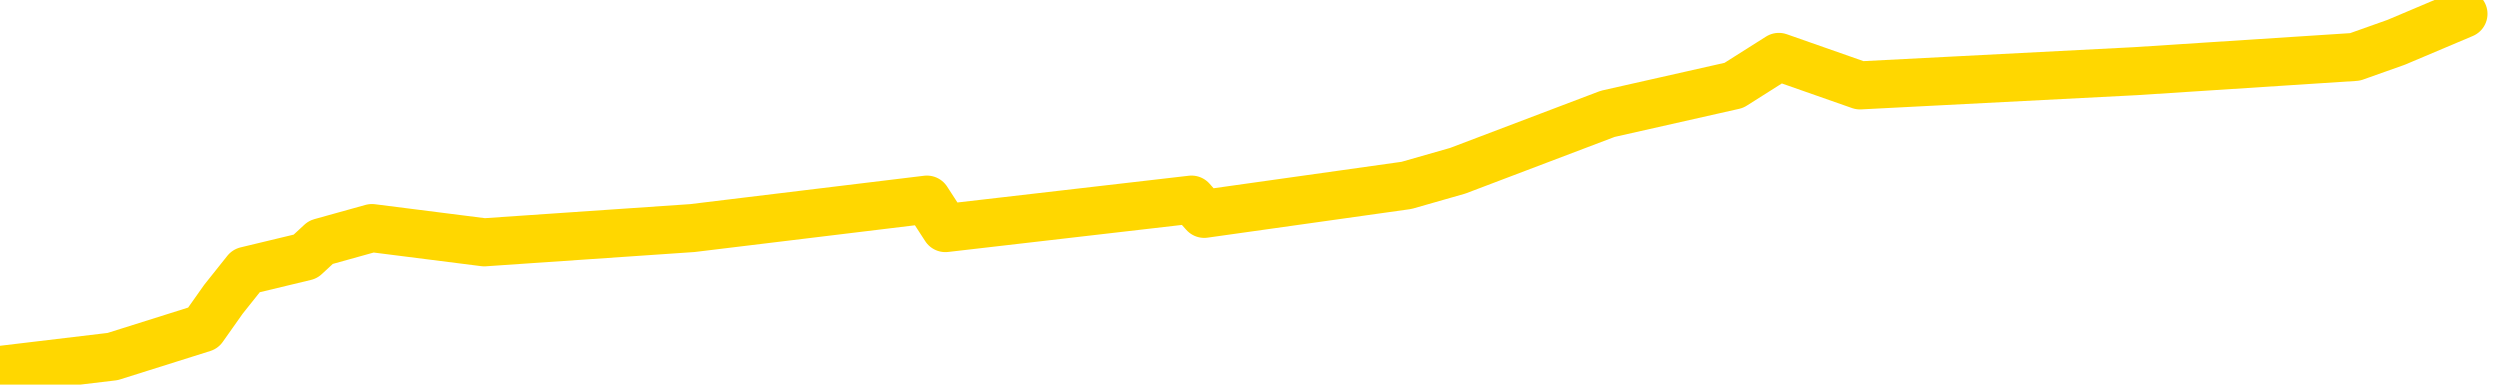 <svg xmlns="http://www.w3.org/2000/svg" version="1.1" viewBox="0 0 6500 1000">
	<path fill="none" stroke="gold" stroke-width="125" stroke-linecap="round" stroke-linejoin="round" d="M0 1298  L-1717 1298 L-1305 1224 L-1080 1261 L-1023 1224 L-985 1149 L-801 1075 L-311 1001 L-17 964 L293 927 L528 853 L581 778 L640 704 L794 667 L834 630 L967 593 L1259 630 L1800 593 L2410 519 L2458 593 L3098 519 L3131 556 L3657 482 L3790 444 L4180 296 L4508 222 L4625 148 L4836 222 L5553 185 L6123 148 L6230 110 L6405 36" />
</svg>
